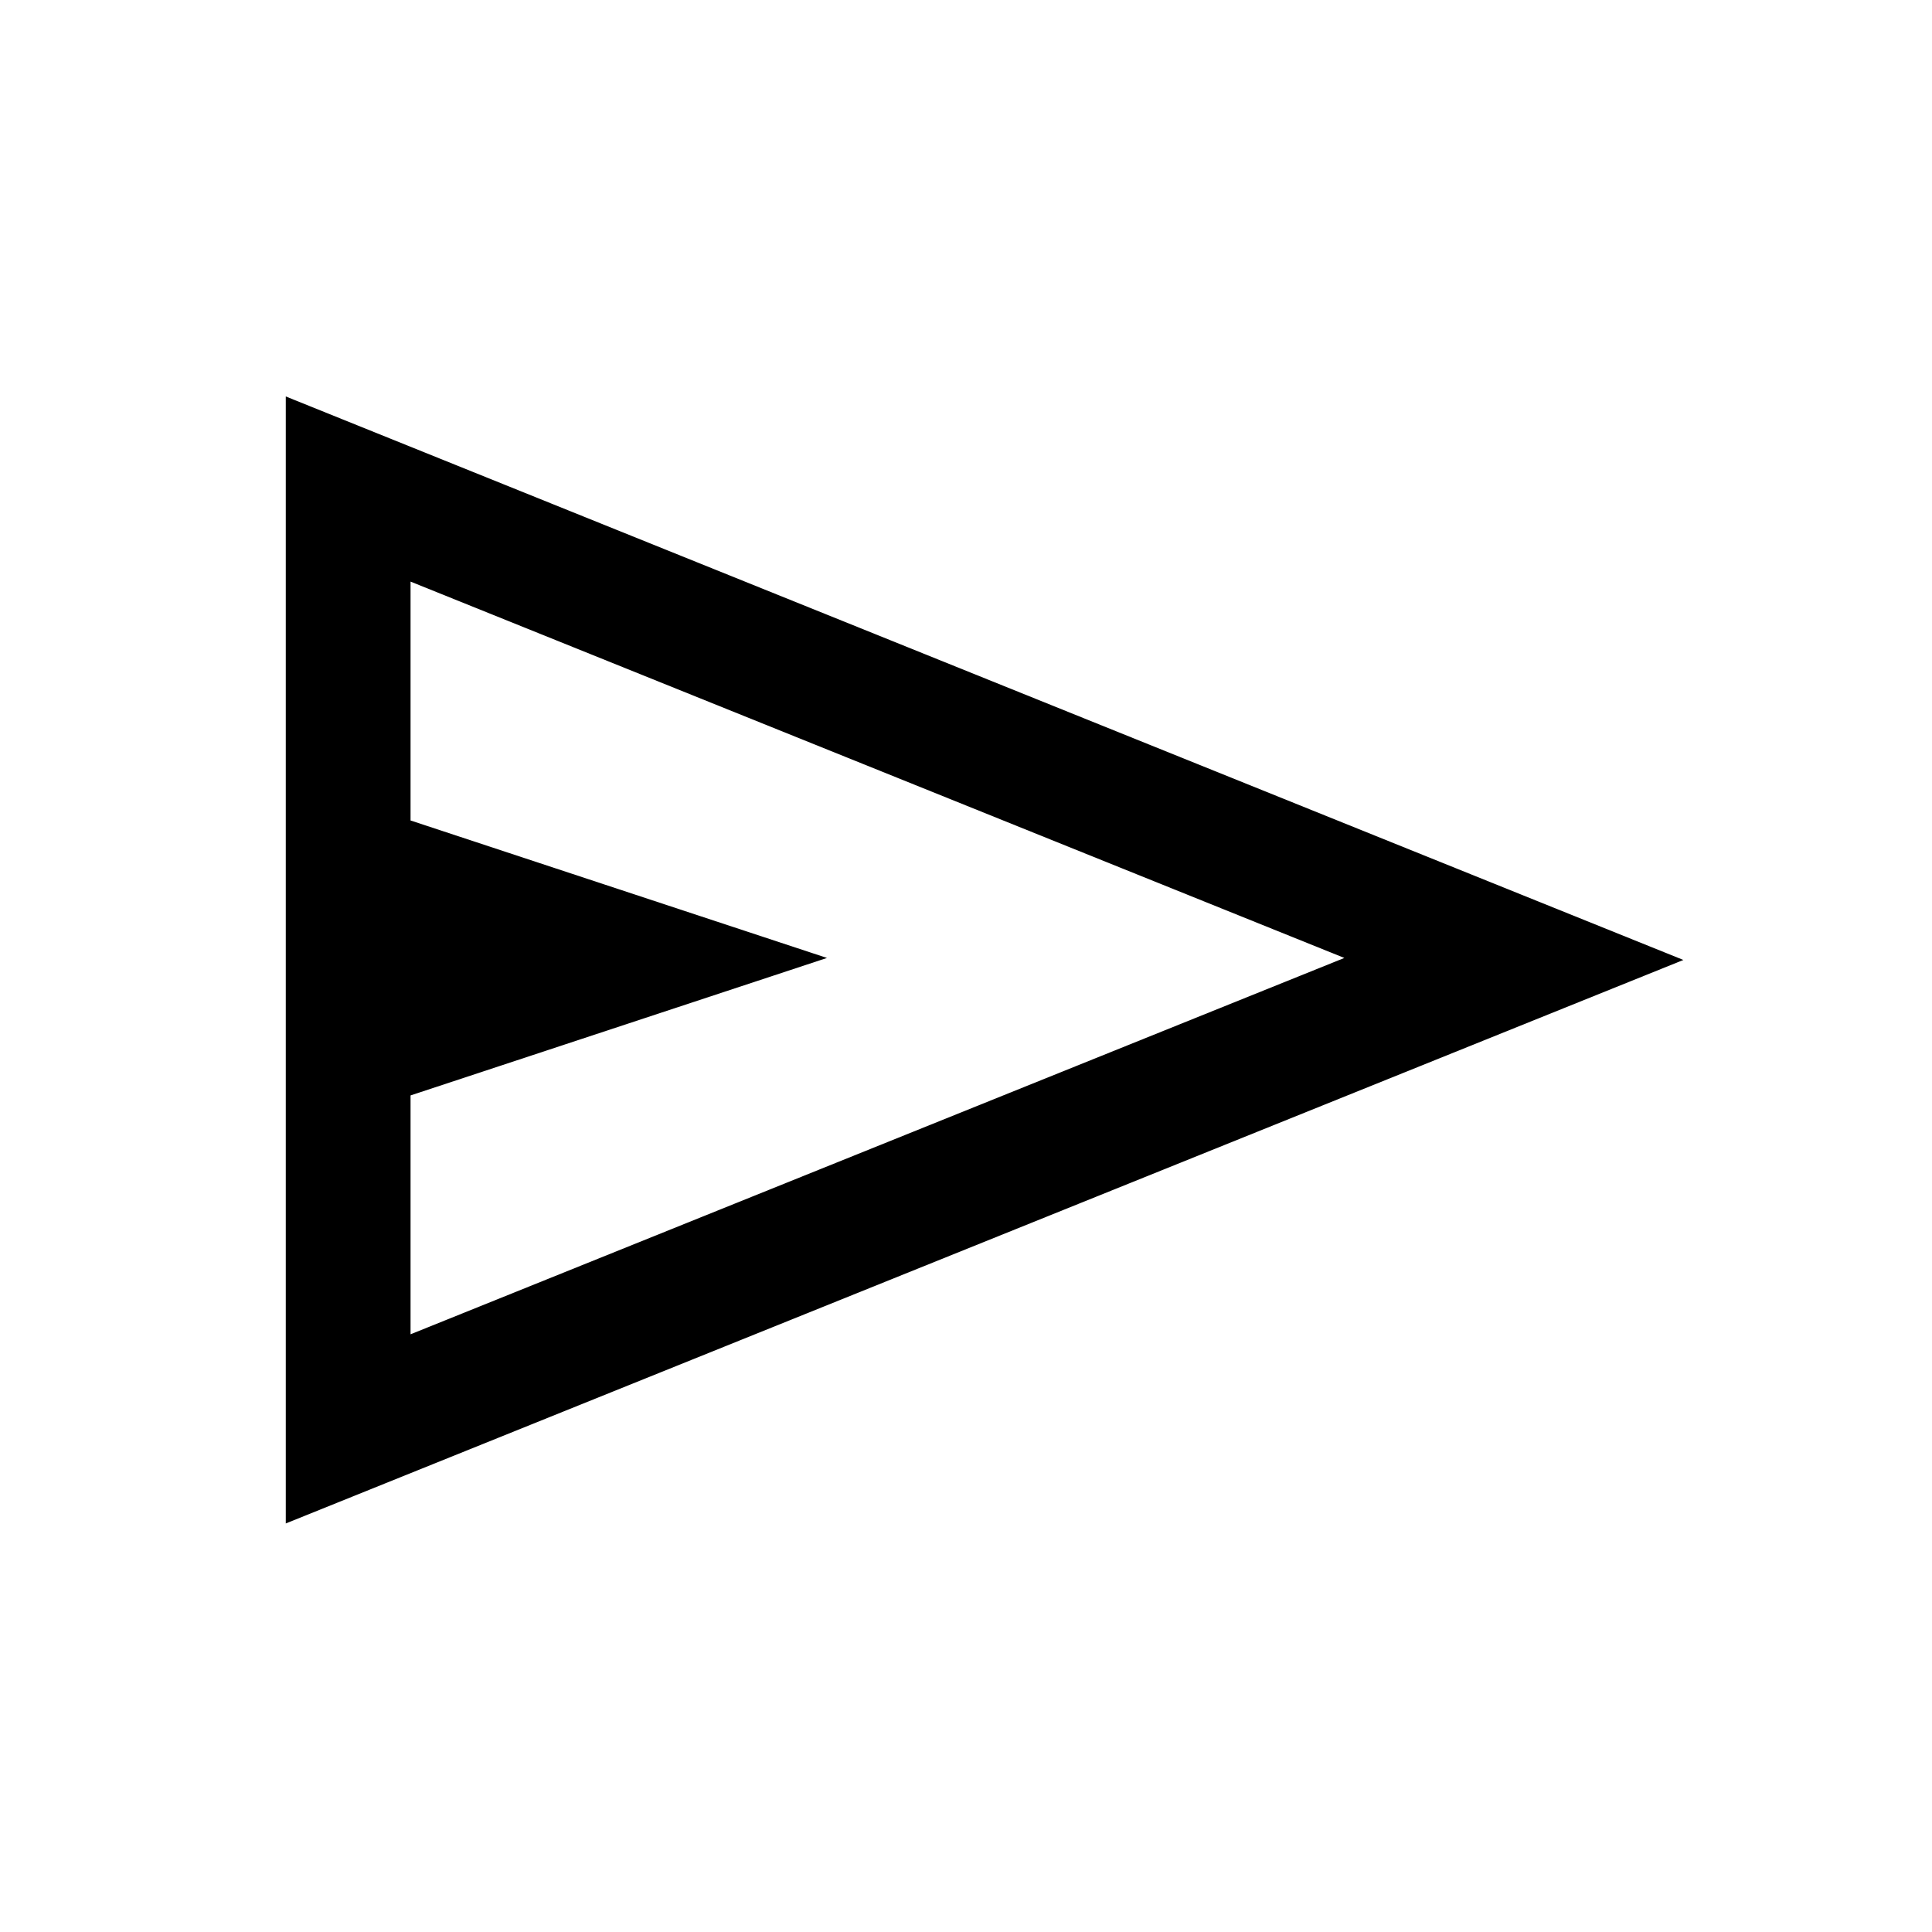 <svg xmlns="http://www.w3.org/2000/svg" height="20" viewBox="0 -960 960 960" width="20"><path d="M142-203v-560l694.46 280L142-203Zm62-94 464-187-464-187v118.69L410.92-484 204-415.69V-297Zm0 0v-374 374Z"/></svg>